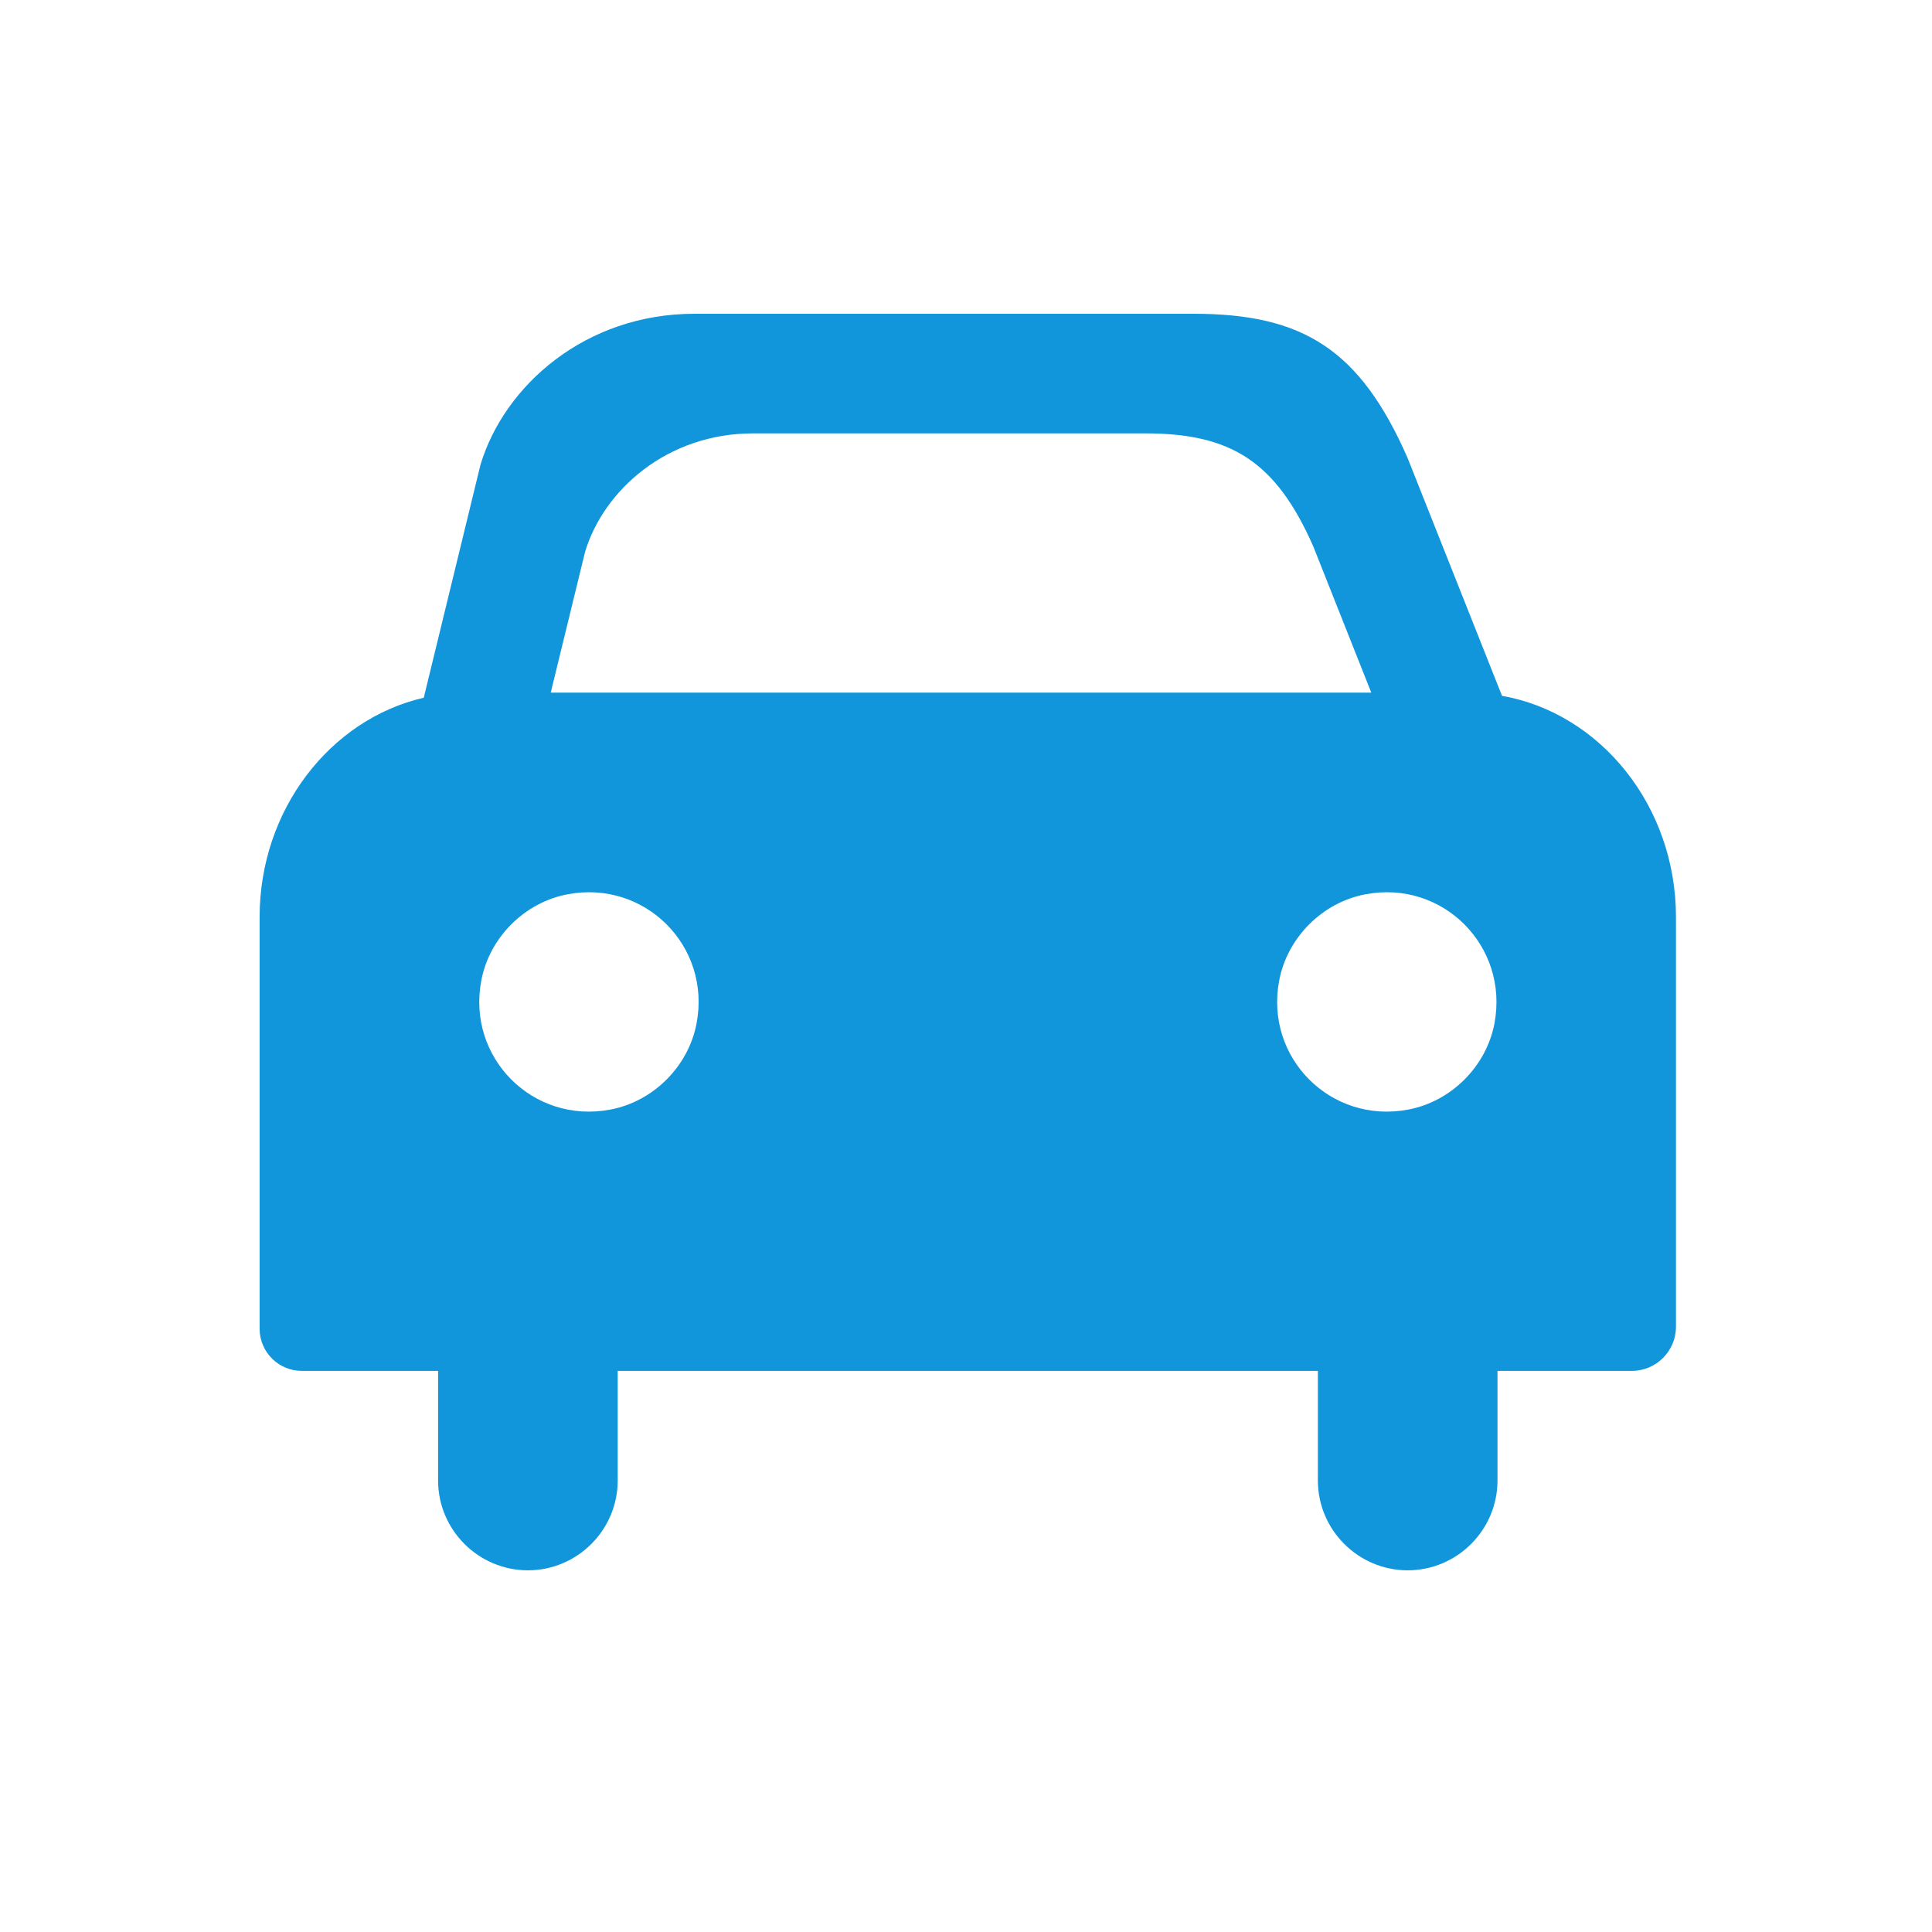 <?xml version="1.0" standalone="no"?><!DOCTYPE svg PUBLIC "-//W3C//DTD SVG 1.1//EN" "http://www.w3.org/Graphics/SVG/1.1/DTD/svg11.dtd"><svg t="1533365286793" class="icon" style="" viewBox="0 0 1024 1024" version="1.1" xmlns="http://www.w3.org/2000/svg" p-id="2934" xmlns:xlink="http://www.w3.org/1999/xlink" width="200" height="200"><defs><style type="text/css"></style></defs><path d="M796.1 368.8L746 242.6c-25.2-57.3-55.3-76.3-113.4-76.3H368.1c-58 0-100.8 38.2-113.4 79.9l-30.1 123.6c-49.5 11.4-87 59.3-87 116.3v218.1c0 12.4 10 22.4 22.4 22.4h72.2v58.1c0 26.2 21.4 47.6 47.6 47.6 26.2 0 47.6-21.4 47.6-47.6v-58.1h371.1v58.1c0 26.2 21.4 47.6 47.6 47.6 26.2 0 47.6-21.4 47.6-47.6v-58.1h71.2c12.9 0 23.4-10.5 23.4-23.4V486.1c0-59-40.1-108.1-92.2-117.3zM399.2 229.7H607c45.6 0 69.3 15 89.1 60l30.7 77.4H291.9l18.2-74.6c9.9-32.8 43.5-62.8 89.1-62.8z m-30 312.7c-4.3 22.8-22.9 41.4-45.7 45.7-41 7.8-76.2-27.5-68.4-68.4 4.3-22.8 22.9-41.4 45.7-45.7 40.9-7.8 76.2 27.4 68.4 68.4z m422.9 0c-4.3 22.8-22.9 41.4-45.7 45.7-41 7.8-76.2-27.5-68.4-68.4 4.3-22.8 22.9-41.4 45.7-45.7 40.9-7.8 76.1 27.4 68.4 68.4z" fill="#1296db" p-id="2935"></path></svg>
